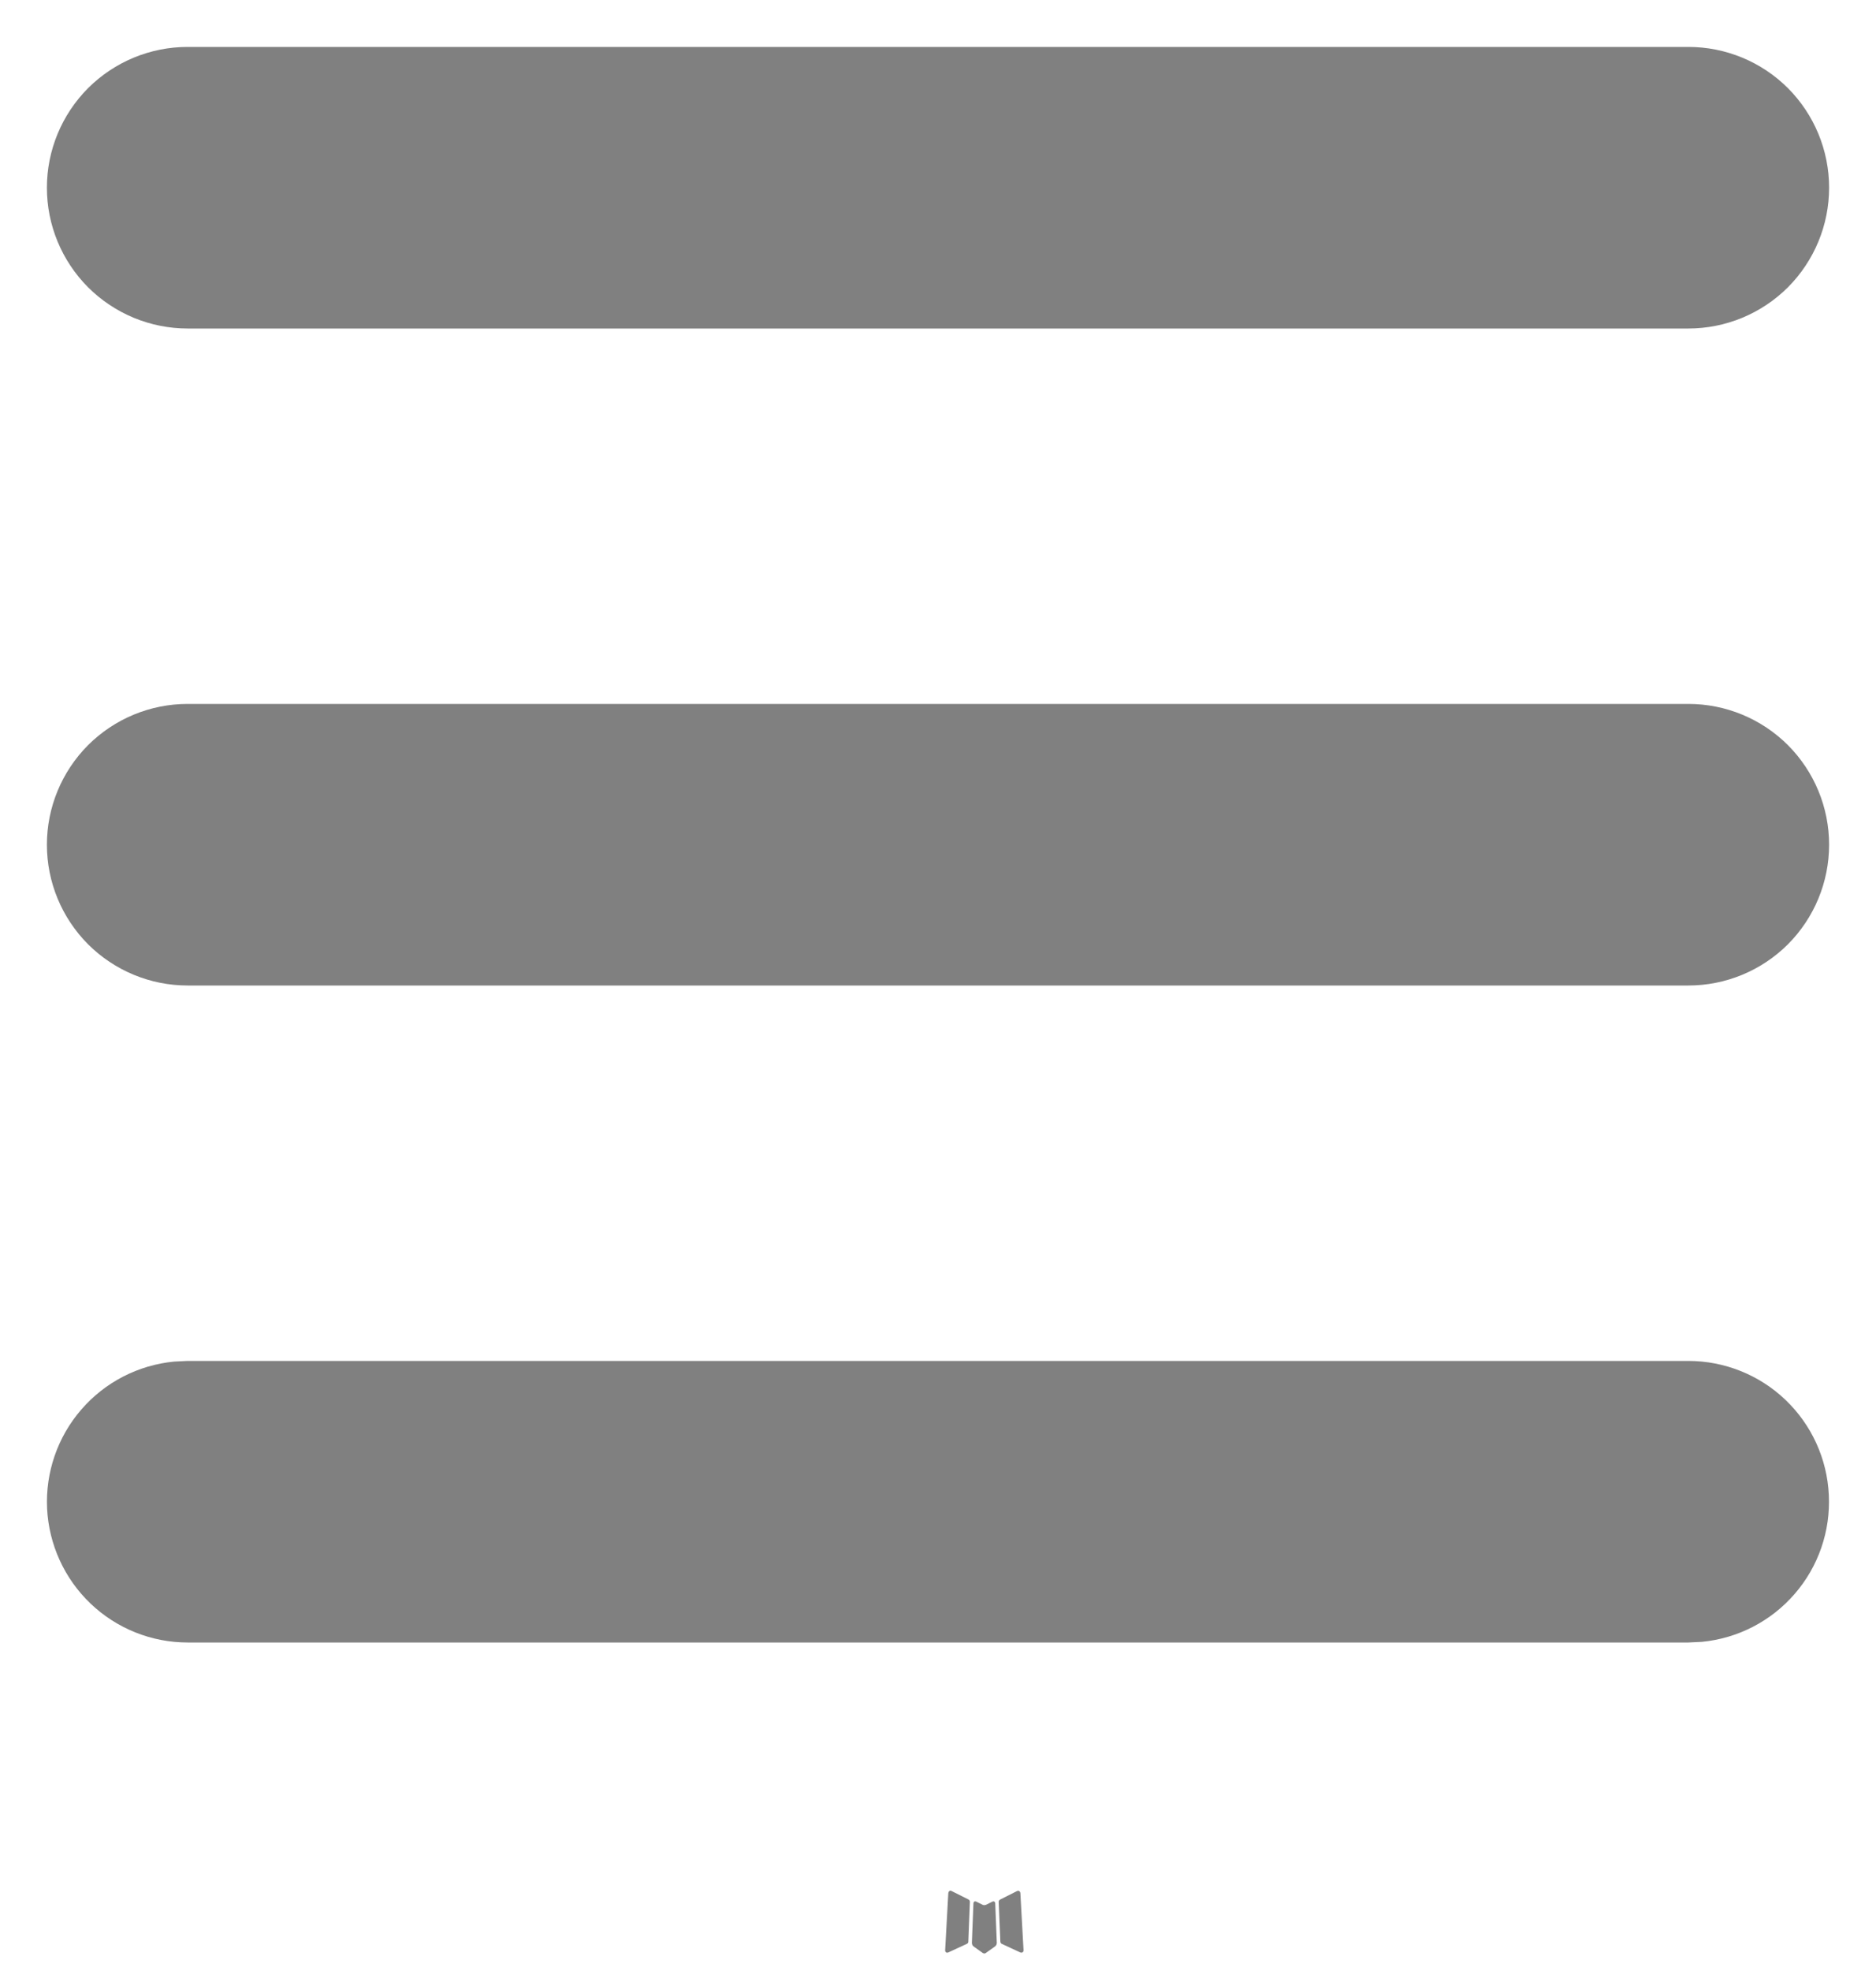<svg width="20" height="21" viewBox="0 0 20 21" fill="none" xmlns="http://www.w3.org/2000/svg">
<path d="M10.593 20.258L10.582 20.26L10.511 20.295L10.491 20.299L10.477 20.295L10.406 20.26C10.395 20.257 10.387 20.258 10.382 20.265L10.378 20.275L10.361 20.703L10.366 20.723L10.376 20.736L10.48 20.81L10.495 20.814L10.507 20.81L10.611 20.736L10.623 20.72L10.627 20.703L10.61 20.276C10.607 20.265 10.602 20.259 10.593 20.258ZM10.858 20.145L10.845 20.147L10.66 20.24L10.65 20.25L10.647 20.261L10.665 20.691L10.67 20.703L10.678 20.71L10.879 20.803C10.892 20.806 10.901 20.804 10.908 20.795L10.912 20.781L10.878 20.167C10.875 20.155 10.868 20.148 10.858 20.145ZM10.143 20.147C10.139 20.144 10.133 20.143 10.128 20.145C10.123 20.146 10.119 20.149 10.116 20.153L10.11 20.167L10.076 20.781C10.077 20.793 10.082 20.801 10.093 20.805L10.108 20.803L10.309 20.71L10.319 20.702L10.323 20.691L10.34 20.261L10.337 20.249L10.327 20.239L10.143 20.147Z" fill="#808080"/>
<path d="M18 14.5C18.385 14.5 18.756 14.649 19.034 14.914C19.313 15.18 19.479 15.543 19.497 15.928C19.516 16.313 19.386 16.69 19.134 16.981C18.882 17.273 18.527 17.456 18.144 17.493L18 17.5H2C1.615 17.5 1.244 17.351 0.966 17.086C0.687 16.82 0.521 16.457 0.502 16.072C0.484 15.687 0.614 15.31 0.866 15.019C1.118 14.727 1.473 14.544 1.856 14.507L2 14.5H18ZM18 7.5C18.398 7.5 18.779 7.658 19.061 7.939C19.342 8.221 19.5 8.602 19.5 9C19.5 9.398 19.342 9.779 19.061 10.061C18.779 10.342 18.398 10.5 18 10.5H2C1.602 10.5 1.221 10.342 0.939 10.061C0.658 9.779 0.5 9.398 0.5 9C0.5 8.602 0.658 8.221 0.939 7.939C1.221 7.658 1.602 7.5 2 7.5H18ZM18 0.5C18.398 0.5 18.779 0.658 19.061 0.939C19.342 1.221 19.5 1.602 19.5 2C19.5 2.398 19.342 2.779 19.061 3.061C18.779 3.342 18.398 3.5 18 3.5H2C1.602 3.5 1.221 3.342 0.939 3.061C0.658 2.779 0.5 2.398 0.5 2C0.5 1.602 0.658 1.221 0.939 0.939C1.221 0.658 1.602 0.5 2 0.5H18Z" fill="#808080"/>
</svg>
